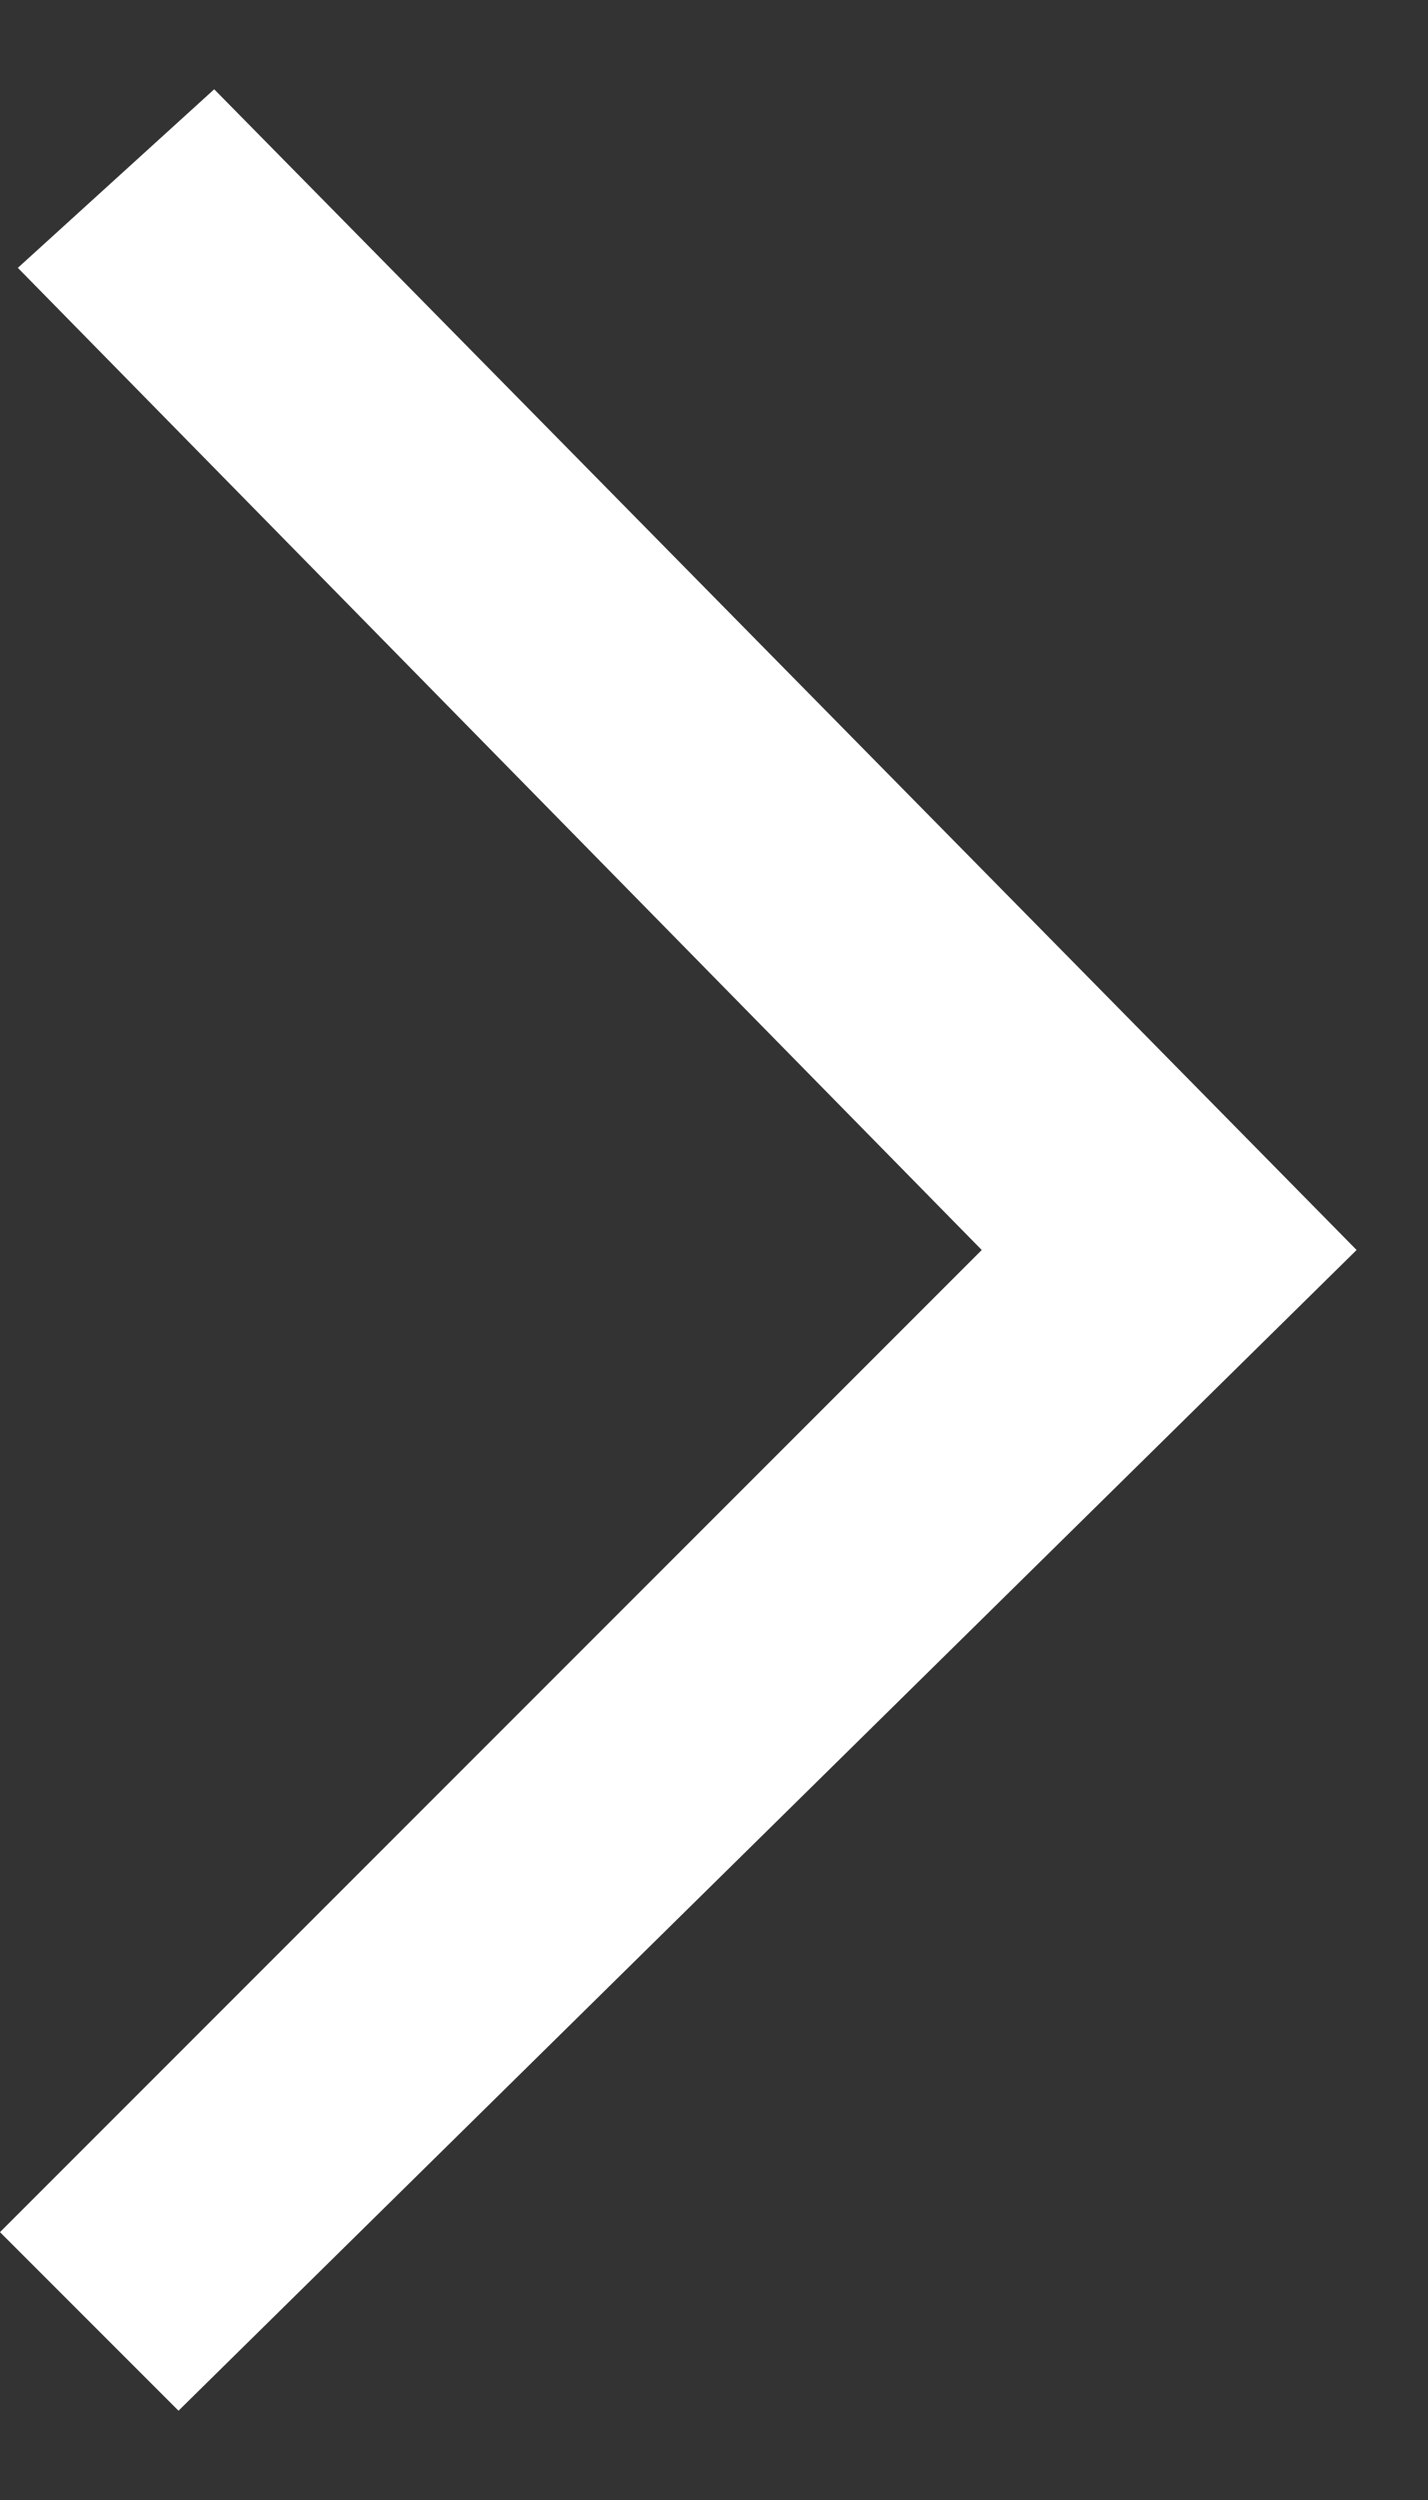 <svg version="1.2" xmlns="http://www.w3.org/2000/svg" viewBox="0 0 8 14" width="8" height="14"><rect x="0" y="0" width="8" height="14" fill="#333333" stroke="none"/><style>.a{fill:#fff}</style><path class="a" d="m0 12.5l1 1 6.6-6.5-6.4-6.5-1.1 1 5.4 5.5z"/></svg>